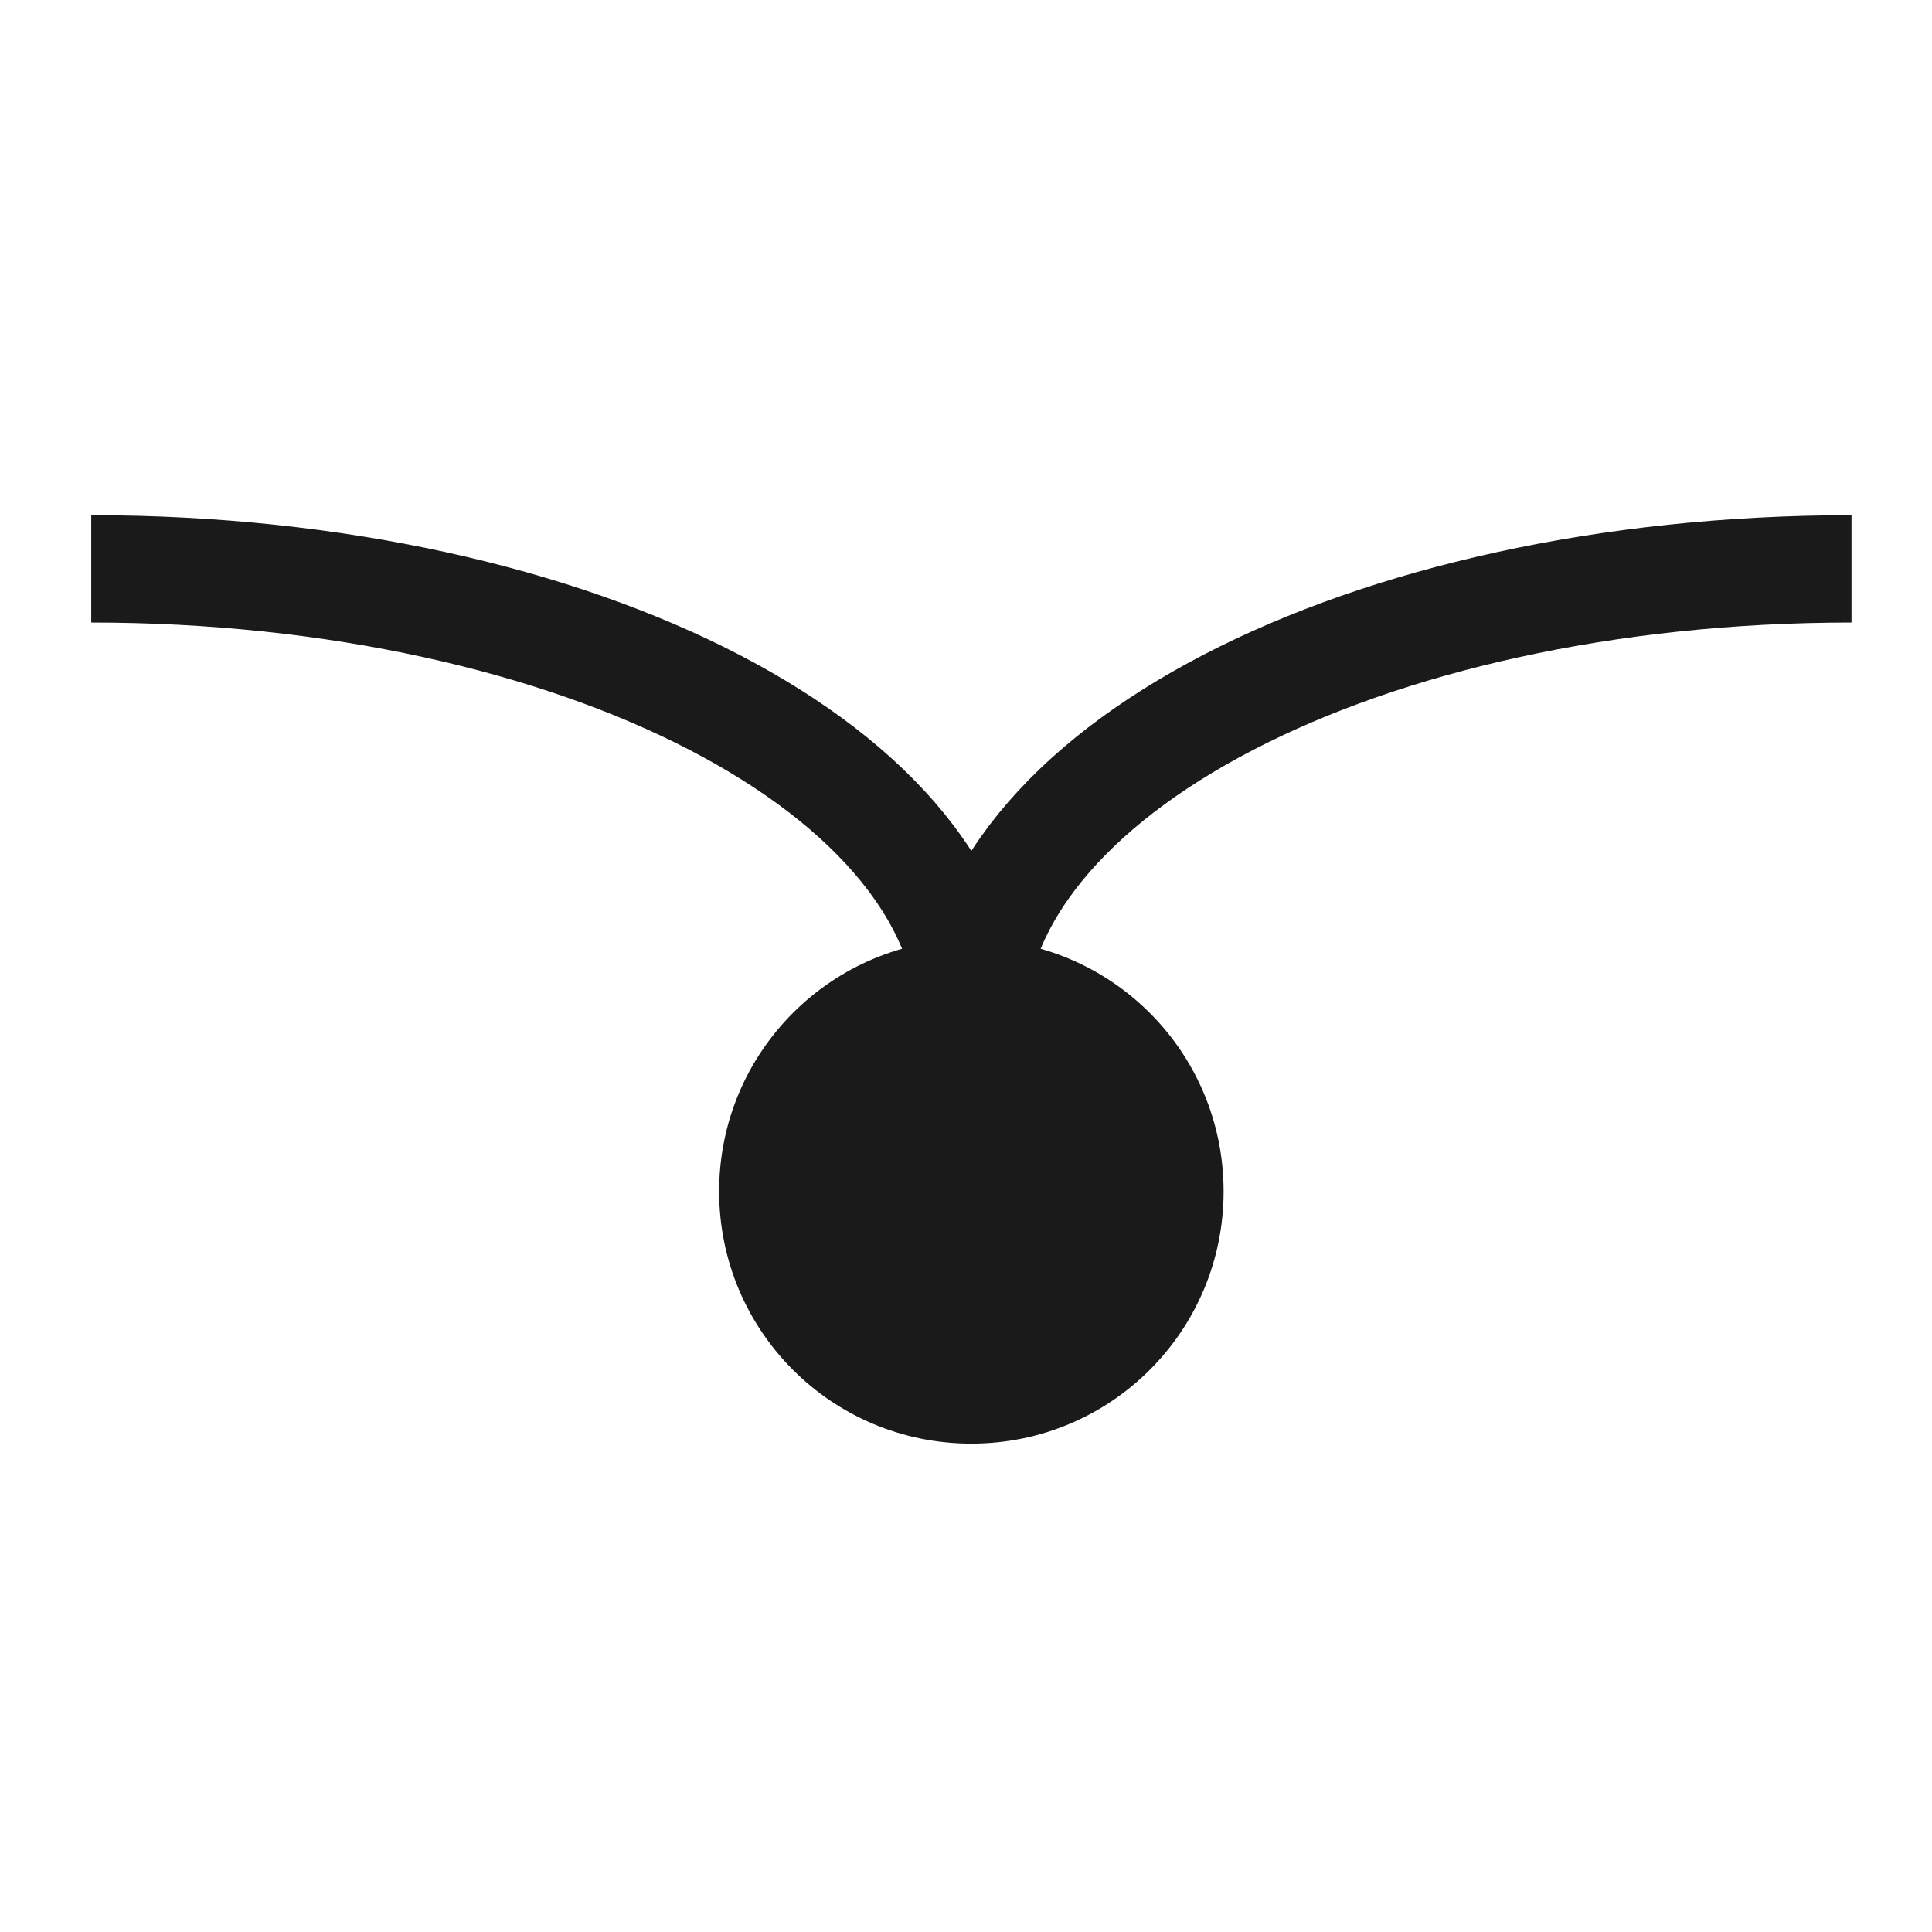 <?xml version="1.0" encoding="utf-8"?>
<!-- Generator: Adobe Illustrator 19.1.0, SVG Export Plug-In . SVG Version: 6.00 Build 0)  -->
<svg version="1.1" id="Layer_1" xmlns="http://www.w3.org/2000/svg" xmlns:xlink="http://www.w3.org/1999/xlink" x="0px" y="0px"
	 viewBox="-265.8 379 36 36" style="enable-background:new -265.8 379 36 36;" xml:space="preserve">
<style type="text/css">
	.st0{fill:none;}
	.st1{fill:#1A1A1A;}
	.st2{fill:none;stroke:#1A1A1A;stroke-width:2;stroke-miterlimit:10;}
</style>
<path class="st0" d="M-293,385h24v24h-24V385z"/>
<path class="st1" d="M-247.7,396.5c-2.6,0-4.7,2.1-4.7,4.7s2.1,4.7,4.7,4.7c2.6,0,4.7-2.1,4.7-4.7S-245.1,396.5-247.7,396.5z"/>
<path class="st0" d="M-247.8,397c0-2.8,4.7-5,10.4-5"/>
<path class="st2" d="M-247.7,398.1c0-4.7,7.3-8.5,16.4-8.5"/>
<path class="st2" d="M-247.7,398.1c0-4.7-7.3-8.5-16.4-8.5"/>
</svg>
